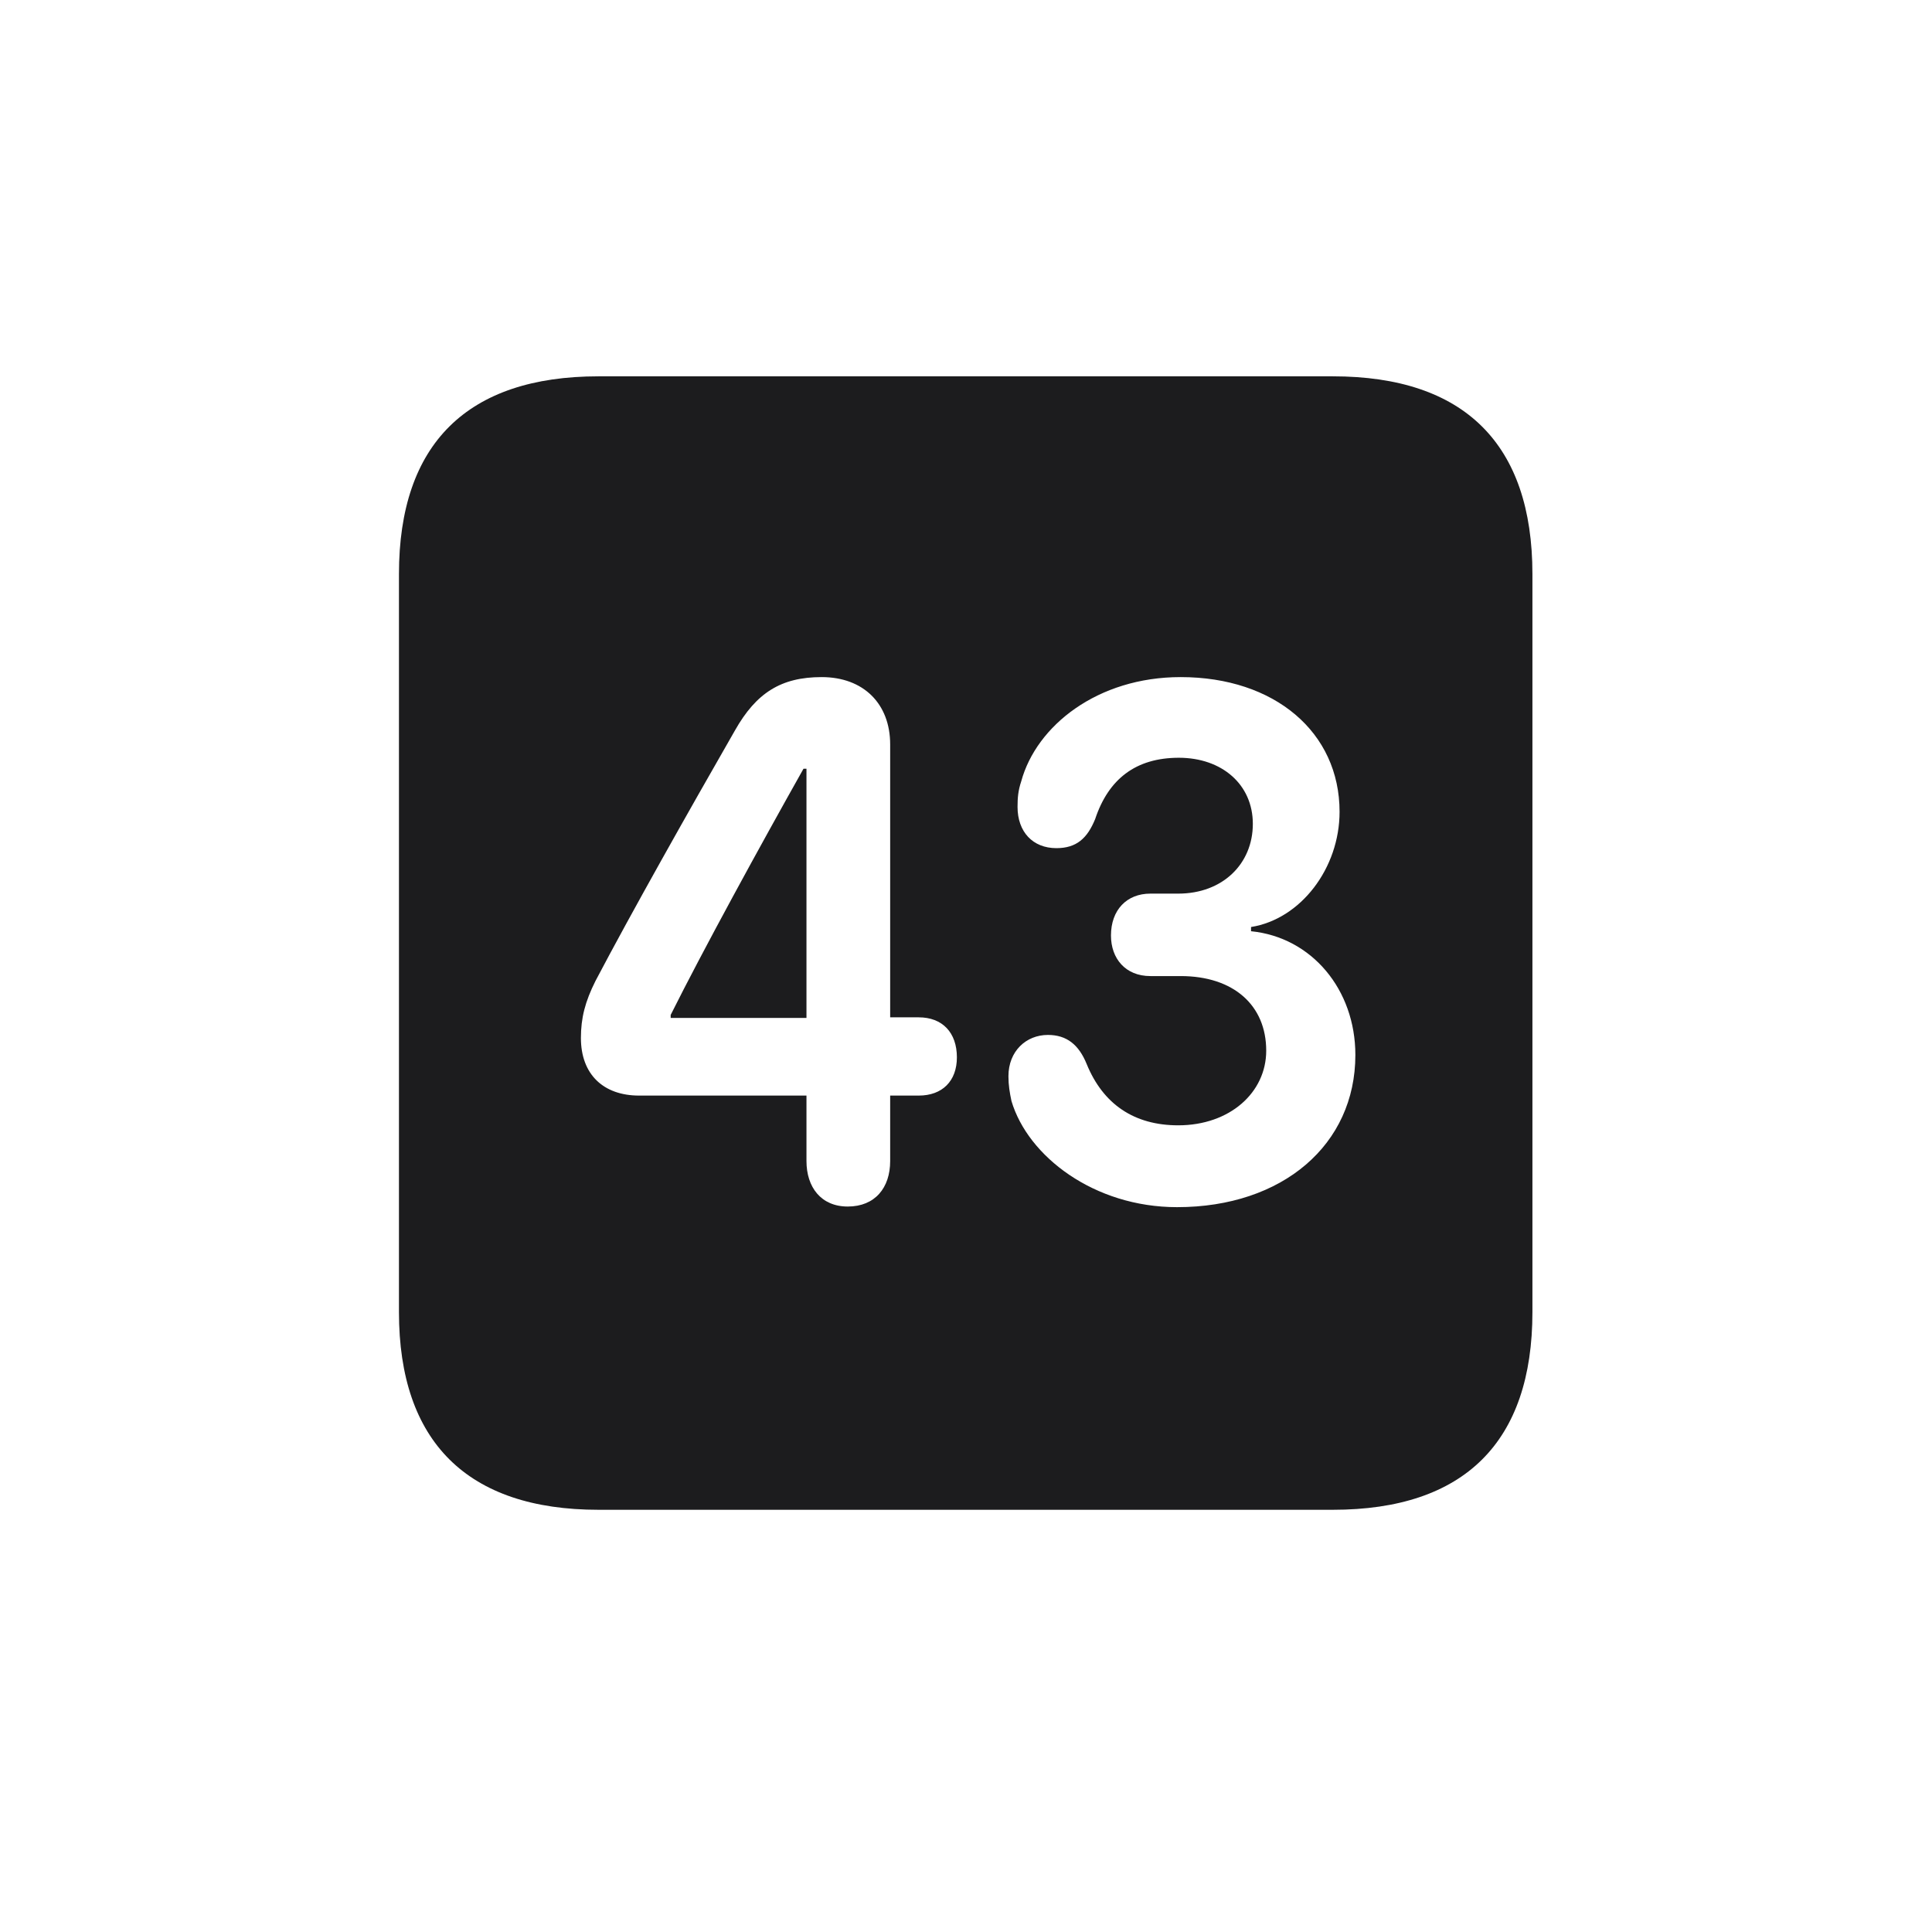 <svg width="28" height="28" viewBox="0 0 28 28" fill="none" xmlns="http://www.w3.org/2000/svg">
<path d="M8.674 21.881H19.317C21.225 21.881 22.209 20.896 22.209 19.016V8.319C22.209 6.438 21.225 5.454 19.317 5.454H8.674C6.775 5.454 5.782 6.43 5.782 8.319V19.016C5.782 20.896 6.775 21.881 8.674 21.881ZM12.286 17.486C11.899 17.486 11.688 17.205 11.688 16.827V15.878H9.263C8.744 15.878 8.419 15.57 8.419 15.043C8.419 14.753 8.48 14.516 8.63 14.217C9.157 13.215 9.975 11.765 10.651 10.587C10.959 10.042 11.319 9.813 11.908 9.813C12.515 9.813 12.901 10.2 12.901 10.789V14.744H13.315C13.657 14.744 13.868 14.964 13.868 15.324C13.868 15.667 13.657 15.878 13.315 15.878H12.901V16.827C12.901 17.214 12.682 17.486 12.286 17.486ZM17.059 17.495C15.854 17.495 14.896 16.757 14.659 15.957C14.633 15.834 14.615 15.729 14.615 15.597C14.615 15.236 14.87 14.999 15.187 14.999C15.459 14.999 15.635 15.14 15.749 15.421C15.986 16.001 16.435 16.309 17.076 16.309C17.823 16.309 18.351 15.834 18.351 15.227C18.351 14.568 17.876 14.146 17.111 14.146H16.672C16.311 14.146 16.101 13.892 16.101 13.558C16.101 13.188 16.329 12.951 16.672 12.951H17.076C17.718 12.951 18.157 12.521 18.157 11.94C18.157 11.369 17.709 10.982 17.085 10.982C16.461 10.982 16.065 11.29 15.872 11.87C15.758 12.151 15.6 12.292 15.31 12.292C14.967 12.292 14.747 12.055 14.747 11.694C14.747 11.562 14.756 11.457 14.8 11.325C15.02 10.517 15.907 9.813 17.111 9.813C18.474 9.813 19.414 10.613 19.414 11.765C19.414 12.582 18.852 13.32 18.131 13.435V13.496C19.01 13.584 19.643 14.34 19.643 15.289C19.643 16.59 18.588 17.495 17.059 17.495ZM11.688 14.753V11.141H11.645C11.012 12.266 10.185 13.777 9.72 14.709V14.753H11.688Z" fill="#1C1C1E"/>
</svg>
